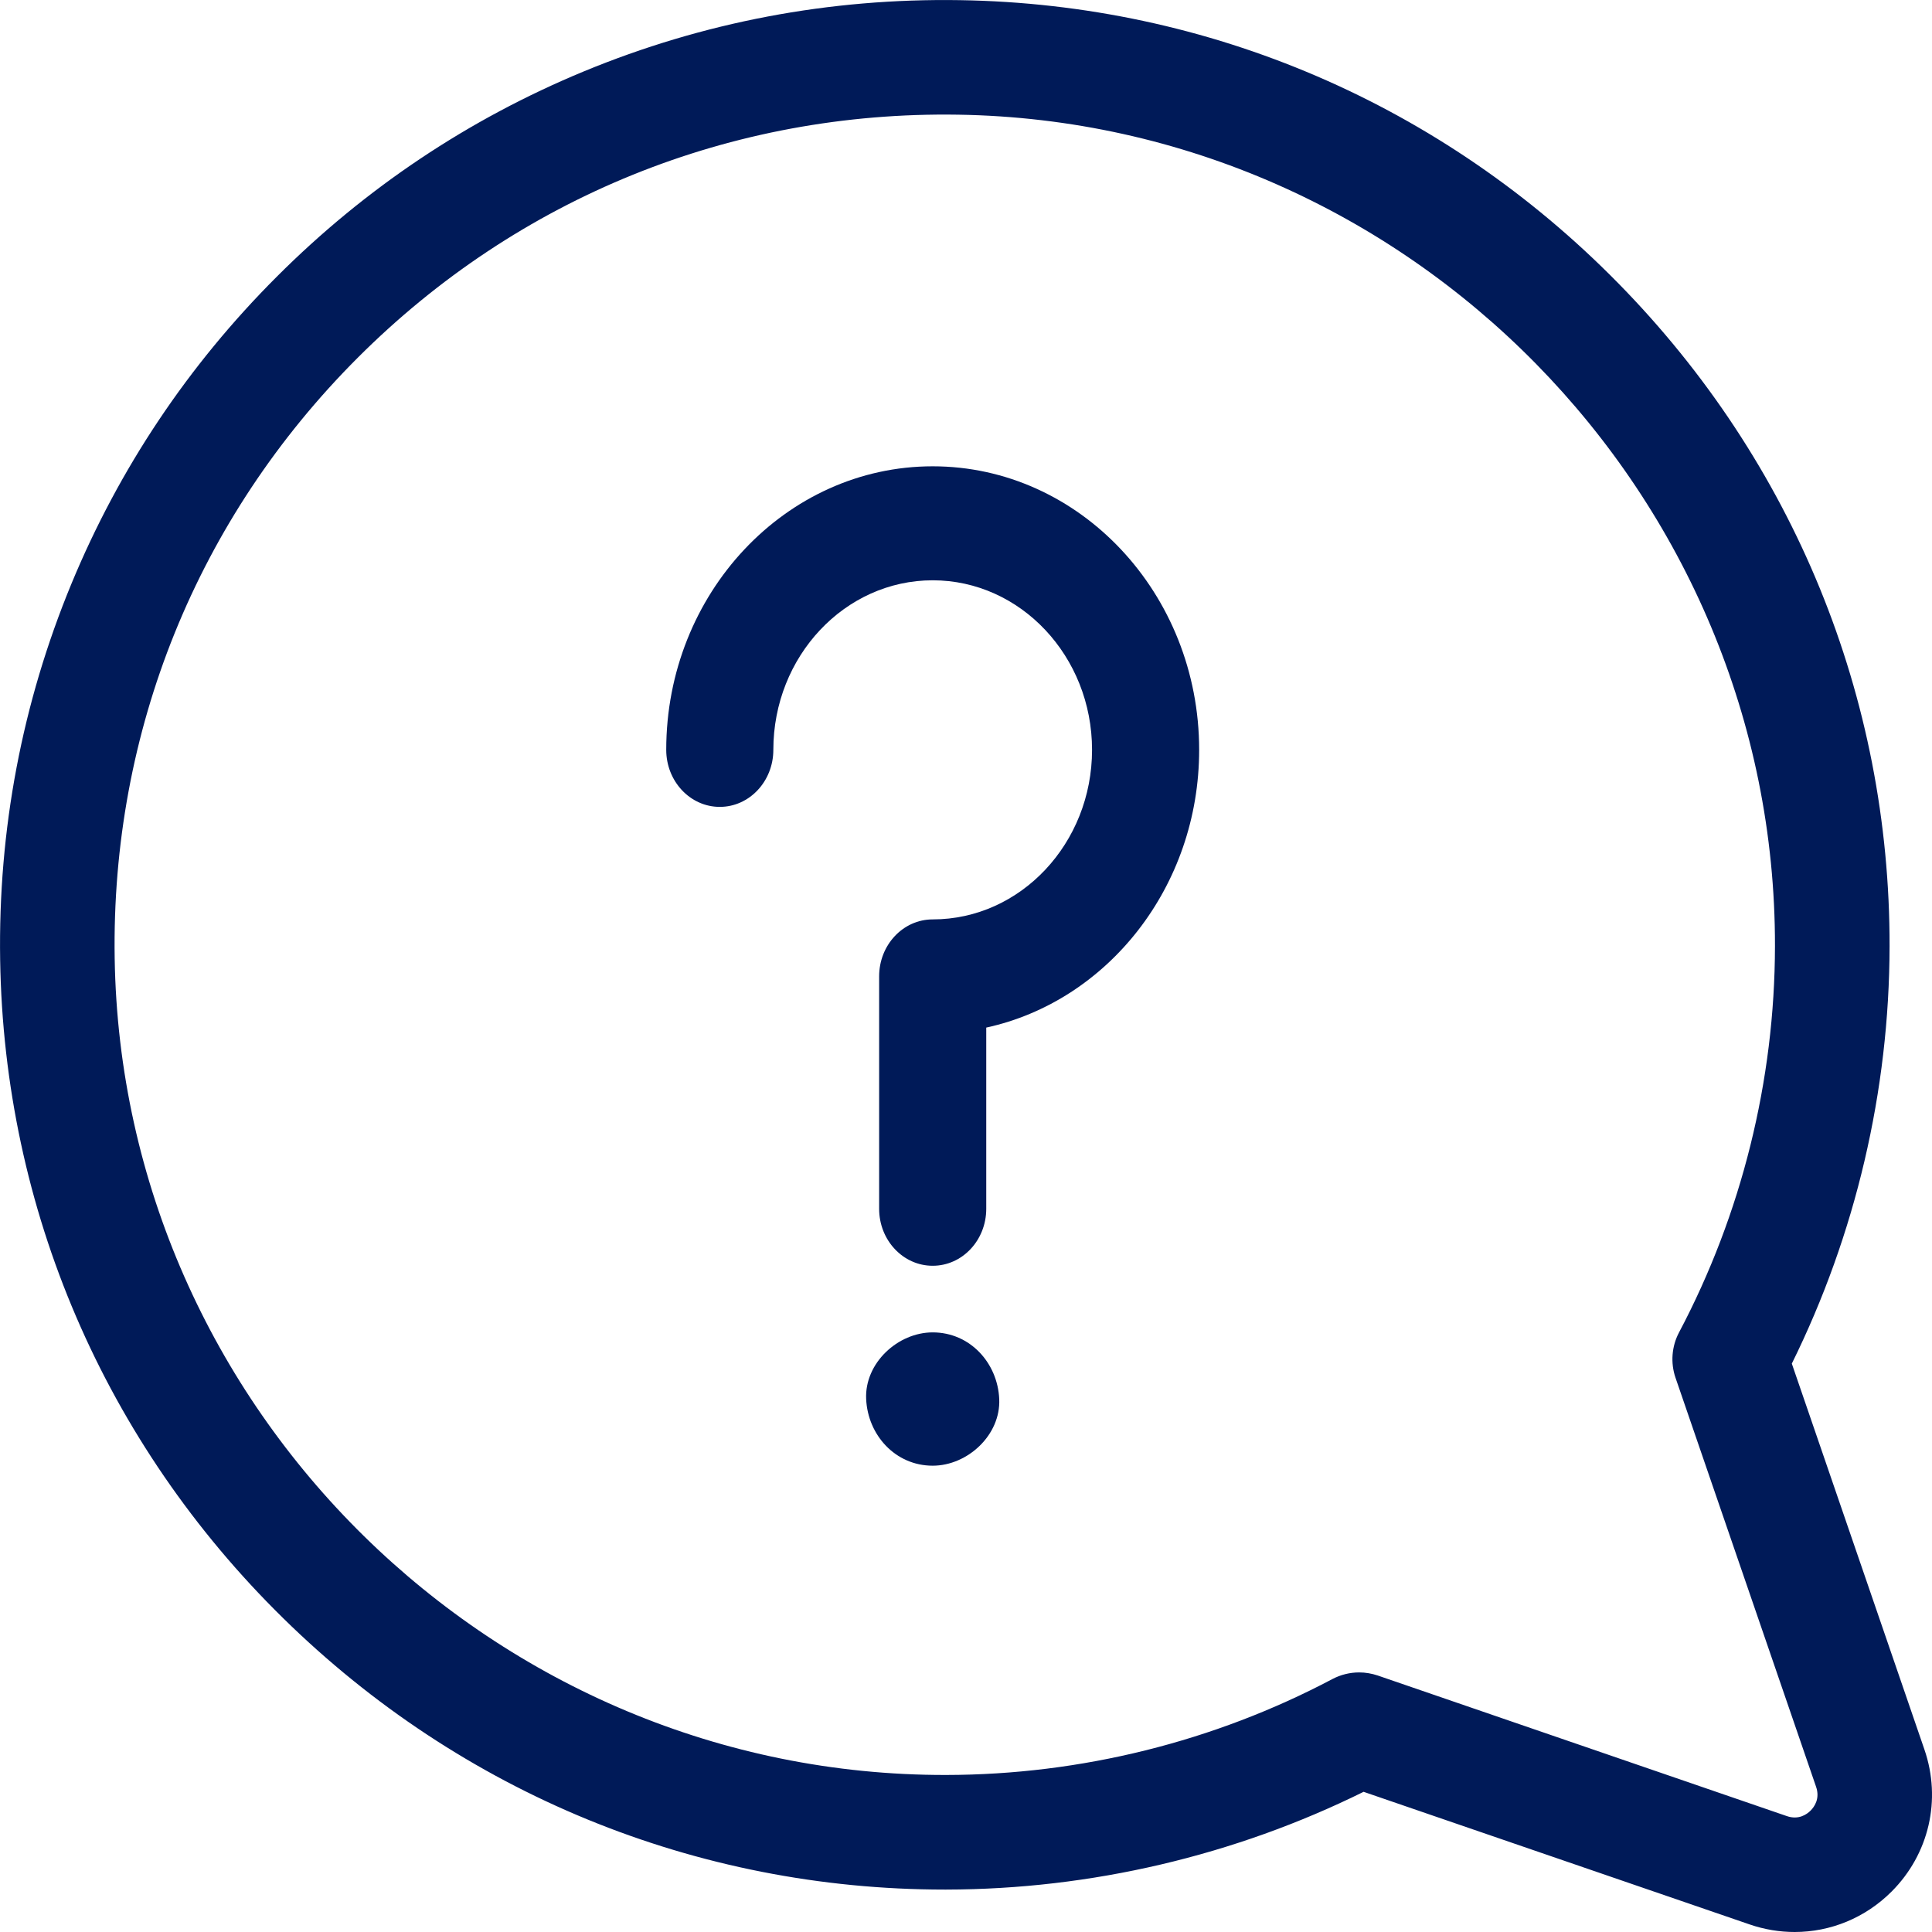 <?xml version="1.0" encoding="UTF-8"?>
<svg width="25px" height="25px" viewBox="0 0 25 25" version="1.1" xmlns="http://www.w3.org/2000/svg" xmlns:xlink="http://www.w3.org/1999/xlink">
    <!-- Generator: Sketch 53.1 (72631) - https://sketchapp.com -->
    <title>faq_icon</title>
    <desc>Created with Sketch.</desc>
    <g id="Page-1" stroke="none" stroke-width="1" fill="none" fill-rule="evenodd">
        <g id="Virkailija-etusivu" transform="translate(-688, -714)" fill="#001A58" fill-rule="nonzero">
            <g id="faq_icon" transform="translate(688, 714)">
                <path d="M24.902,22.639 L23.186,17.645 C24.011,15.976 24.448,14.116 24.451,12.245 C24.456,9.022 23.209,5.975 20.939,3.664 C18.67,1.353 15.645,0.053 12.423,0.002 C10.735,-0.025 9.097,0.286 7.552,0.925 C6.062,1.542 4.726,2.435 3.581,3.581 C2.435,4.726 1.542,6.062 0.925,7.552 C0.286,9.097 -0.025,10.736 0.002,12.423 C0.053,15.645 1.353,18.67 3.664,20.939 C5.97,23.204 9.01,24.451 12.225,24.451 C12.232,24.451 12.238,24.451 12.245,24.451 C14.116,24.448 15.976,24.011 17.645,23.186 L22.64,24.902 C22.832,24.968 23.028,25 23.223,25 C23.686,25 24.136,24.818 24.477,24.477 C24.962,23.992 25.125,23.288 24.902,22.639 Z M23.429,23.429 C23.38,23.478 23.274,23.553 23.121,23.5 L17.828,21.681 C17.75,21.655 17.669,21.641 17.588,21.641 C17.468,21.641 17.349,21.67 17.241,21.727 C15.711,22.536 13.983,22.966 12.242,22.968 C6.405,22.978 1.576,18.236 1.484,12.4 C1.437,9.463 2.554,6.704 4.629,4.629 C6.704,2.554 9.463,1.437 12.4,1.484 C18.236,1.576 22.977,6.403 22.968,12.242 C22.966,13.983 22.536,15.711 21.727,17.241 C21.631,17.422 21.615,17.635 21.681,17.828 L23.5,23.121 C23.553,23.274 23.478,23.38 23.429,23.429 Z" id="Shape"></path>
                <path d="M12.069,17.241 C11.618,17.241 11.187,17.638 11.208,18.103 C11.229,18.57 11.586,18.966 12.069,18.966 C12.52,18.966 12.951,18.569 12.93,18.103 C12.909,17.636 12.552,17.241 12.069,17.241 Z" id="Path"></path>
                <path d="M12.069,6.034 C10.168,6.034 8.621,7.68 8.621,9.703 C8.621,10.11 8.931,10.441 9.314,10.441 C9.697,10.441 10.007,10.11 10.007,9.703 C10.007,8.493 10.932,7.509 12.069,7.509 C13.206,7.509 14.131,8.493 14.131,9.703 C14.131,10.913 13.206,11.897 12.069,11.897 C11.686,11.897 11.376,12.227 11.376,12.634 L11.376,15.642 C11.376,16.049 11.686,16.379 12.069,16.379 C12.452,16.379 12.762,16.049 12.762,15.642 L12.762,13.297 C14.332,12.955 15.517,11.474 15.517,9.703 C15.517,7.68 13.97,6.034 12.069,6.034 Z" id="Path"></path>
            </g>
        </g>
    </g>
</svg>